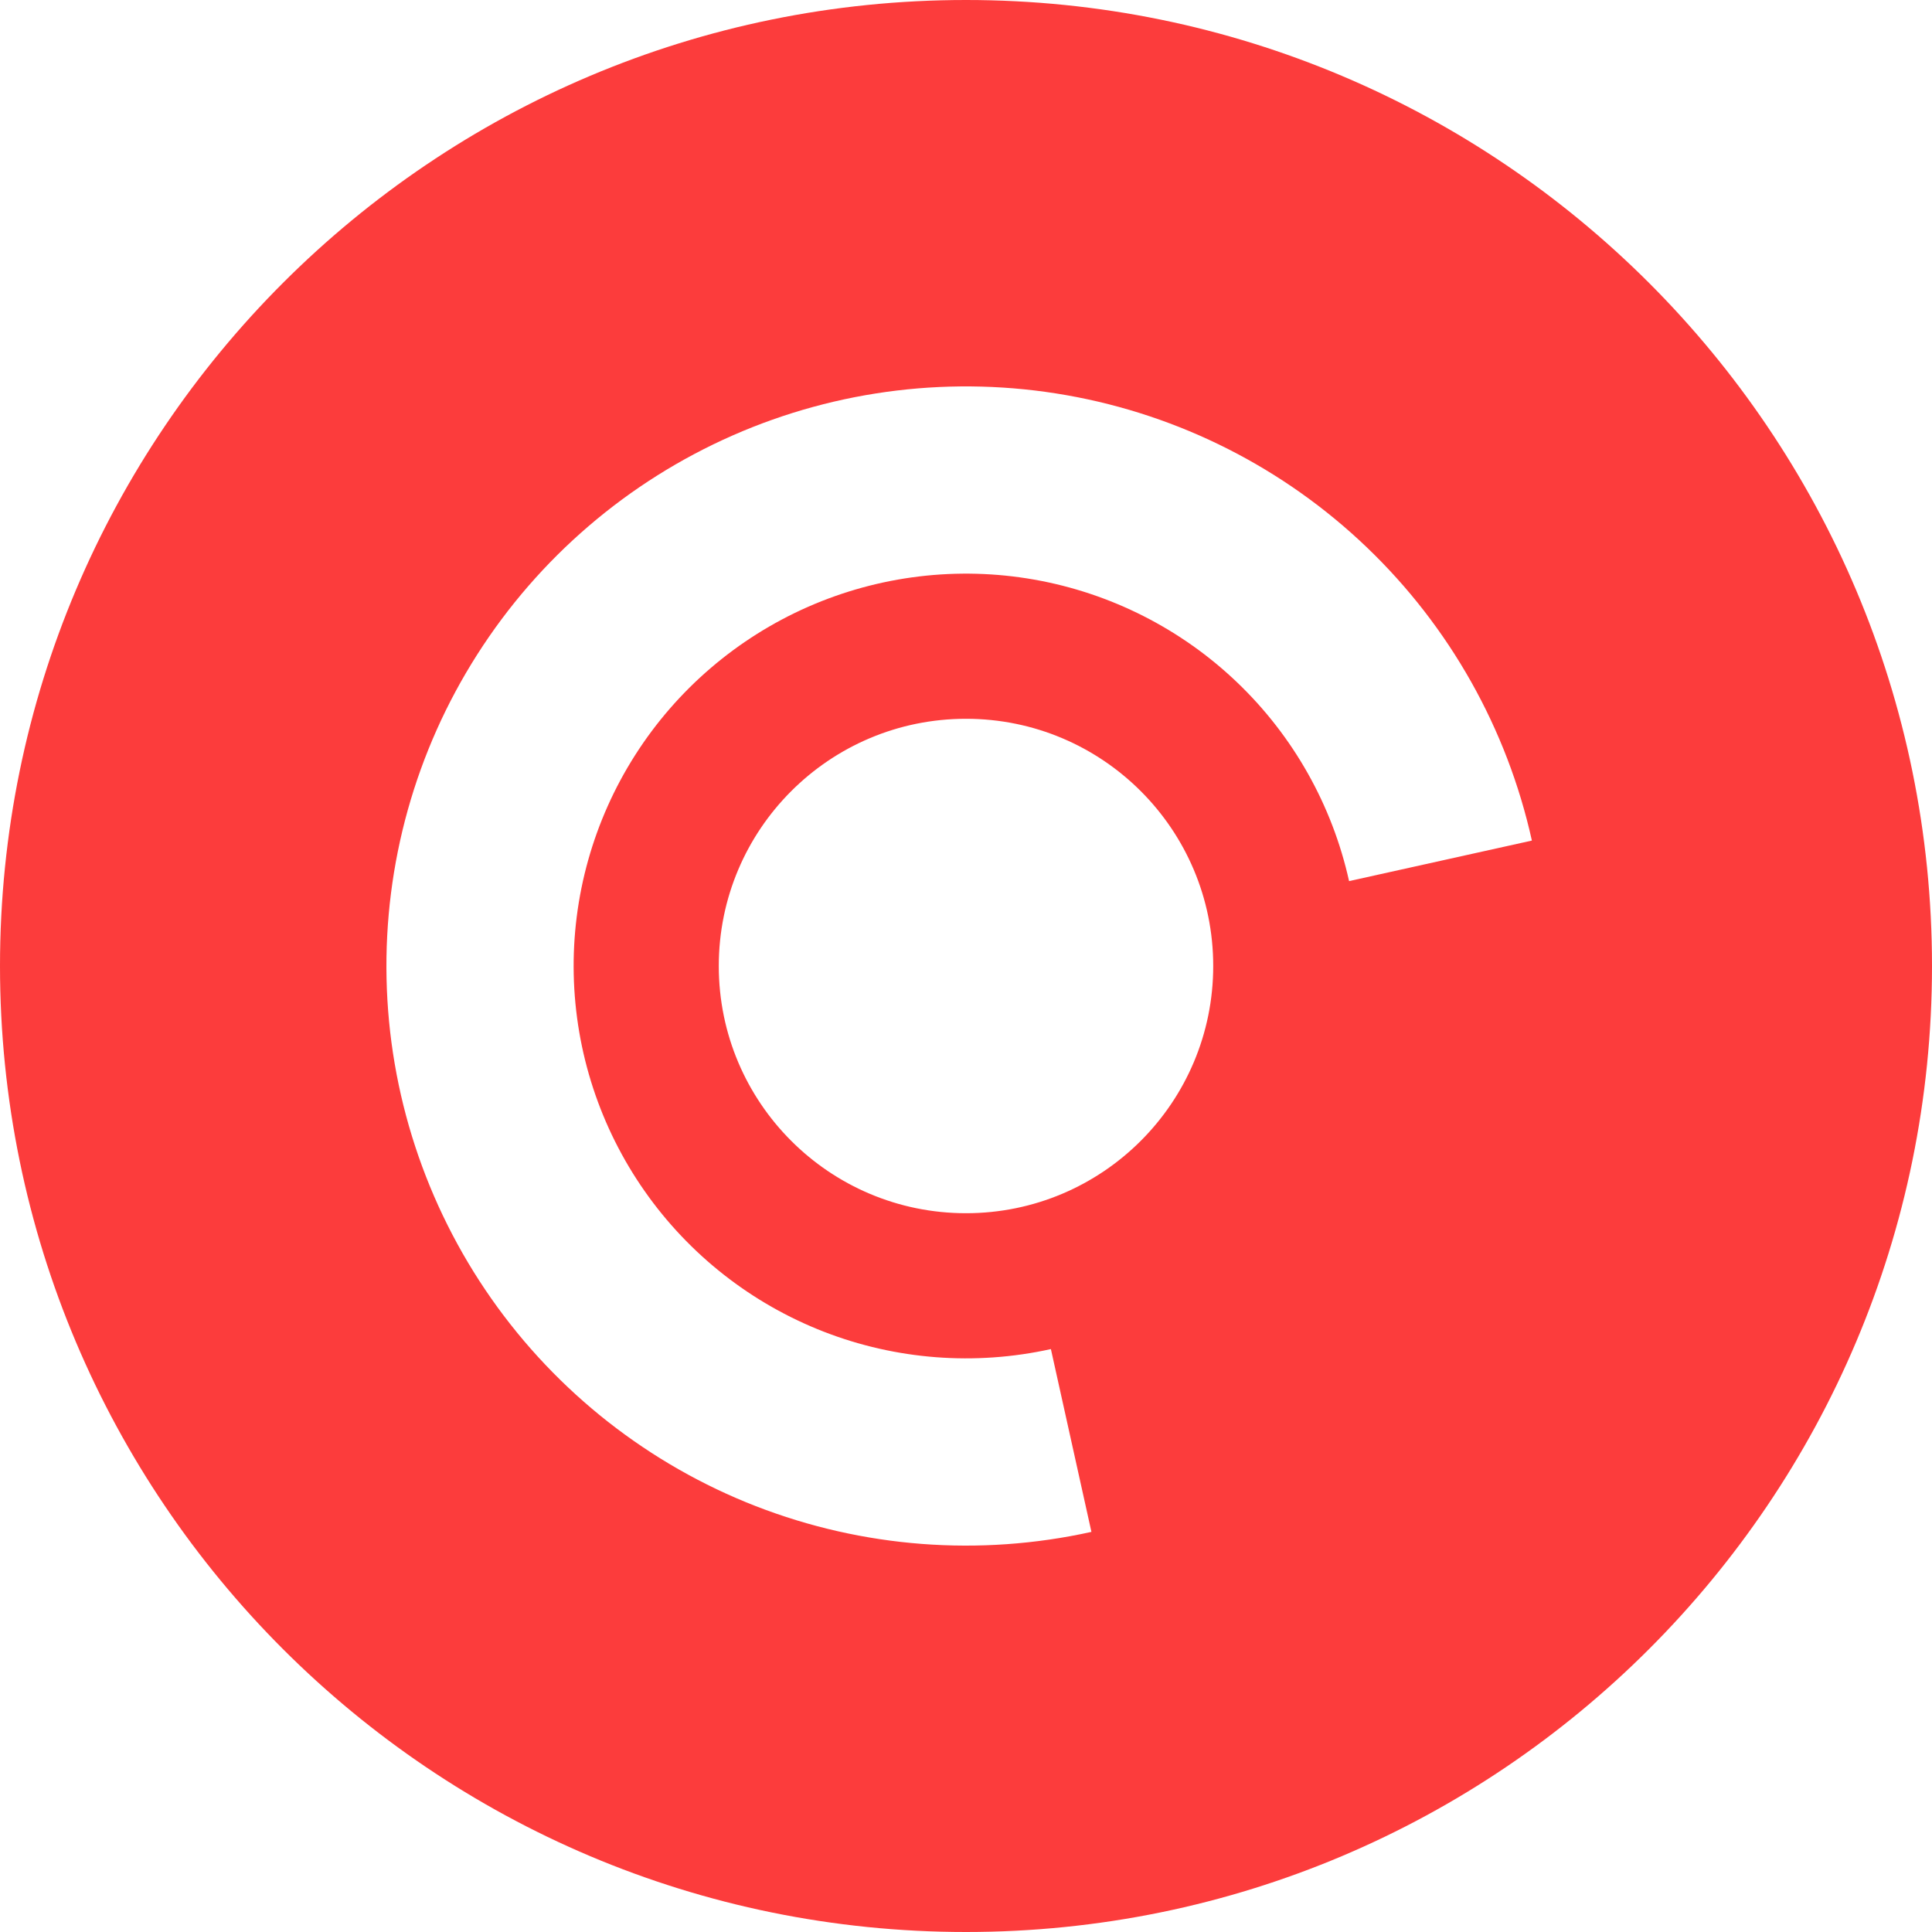 <svg width="50" height="50" viewBox="0 0 50 50" fill="none" xmlns="http://www.w3.org/2000/svg">
<path fill-rule="evenodd" clip-rule="evenodd" d="M25 50C38.807 50 50 38.807 50 25C50 11.193 38.807 0 25 0C11.193 0 0 11.193 0 25C0 38.807 11.193 50 25 50ZM25 31.398C21.466 31.398 18.602 28.534 18.602 25C18.602 21.466 21.466 18.602 25 18.602C28.534 18.602 31.398 21.466 31.398 25C31.398 28.534 28.534 31.398 25 31.398ZM35.373 14.165C37.516 16.217 39.003 18.858 39.645 21.754L34.914 22.803C34.479 20.842 33.473 19.054 32.022 17.665C30.572 16.276 28.741 15.349 26.764 15C24.786 14.651 22.749 14.897 20.911 15.705C19.073 16.514 17.515 17.85 16.436 19.544C15.357 21.238 14.804 23.213 14.848 25.221C14.892 27.229 15.53 29.179 16.682 30.824C17.834 32.469 19.448 33.736 21.319 34.464C23.191 35.192 25.237 35.348 27.197 34.914L28.246 39.645C25.349 40.287 22.328 40.055 19.563 38.98C16.798 37.904 14.414 36.033 12.712 33.603C11.011 31.173 10.068 28.293 10.004 25.327C9.939 22.36 10.755 19.442 12.35 16.94C13.944 14.438 16.244 12.465 18.959 11.27C21.675 10.075 24.684 9.713 27.605 10.228C30.527 10.743 33.23 12.113 35.373 14.165Z" fill="#FC3C3C"/>
</svg>
